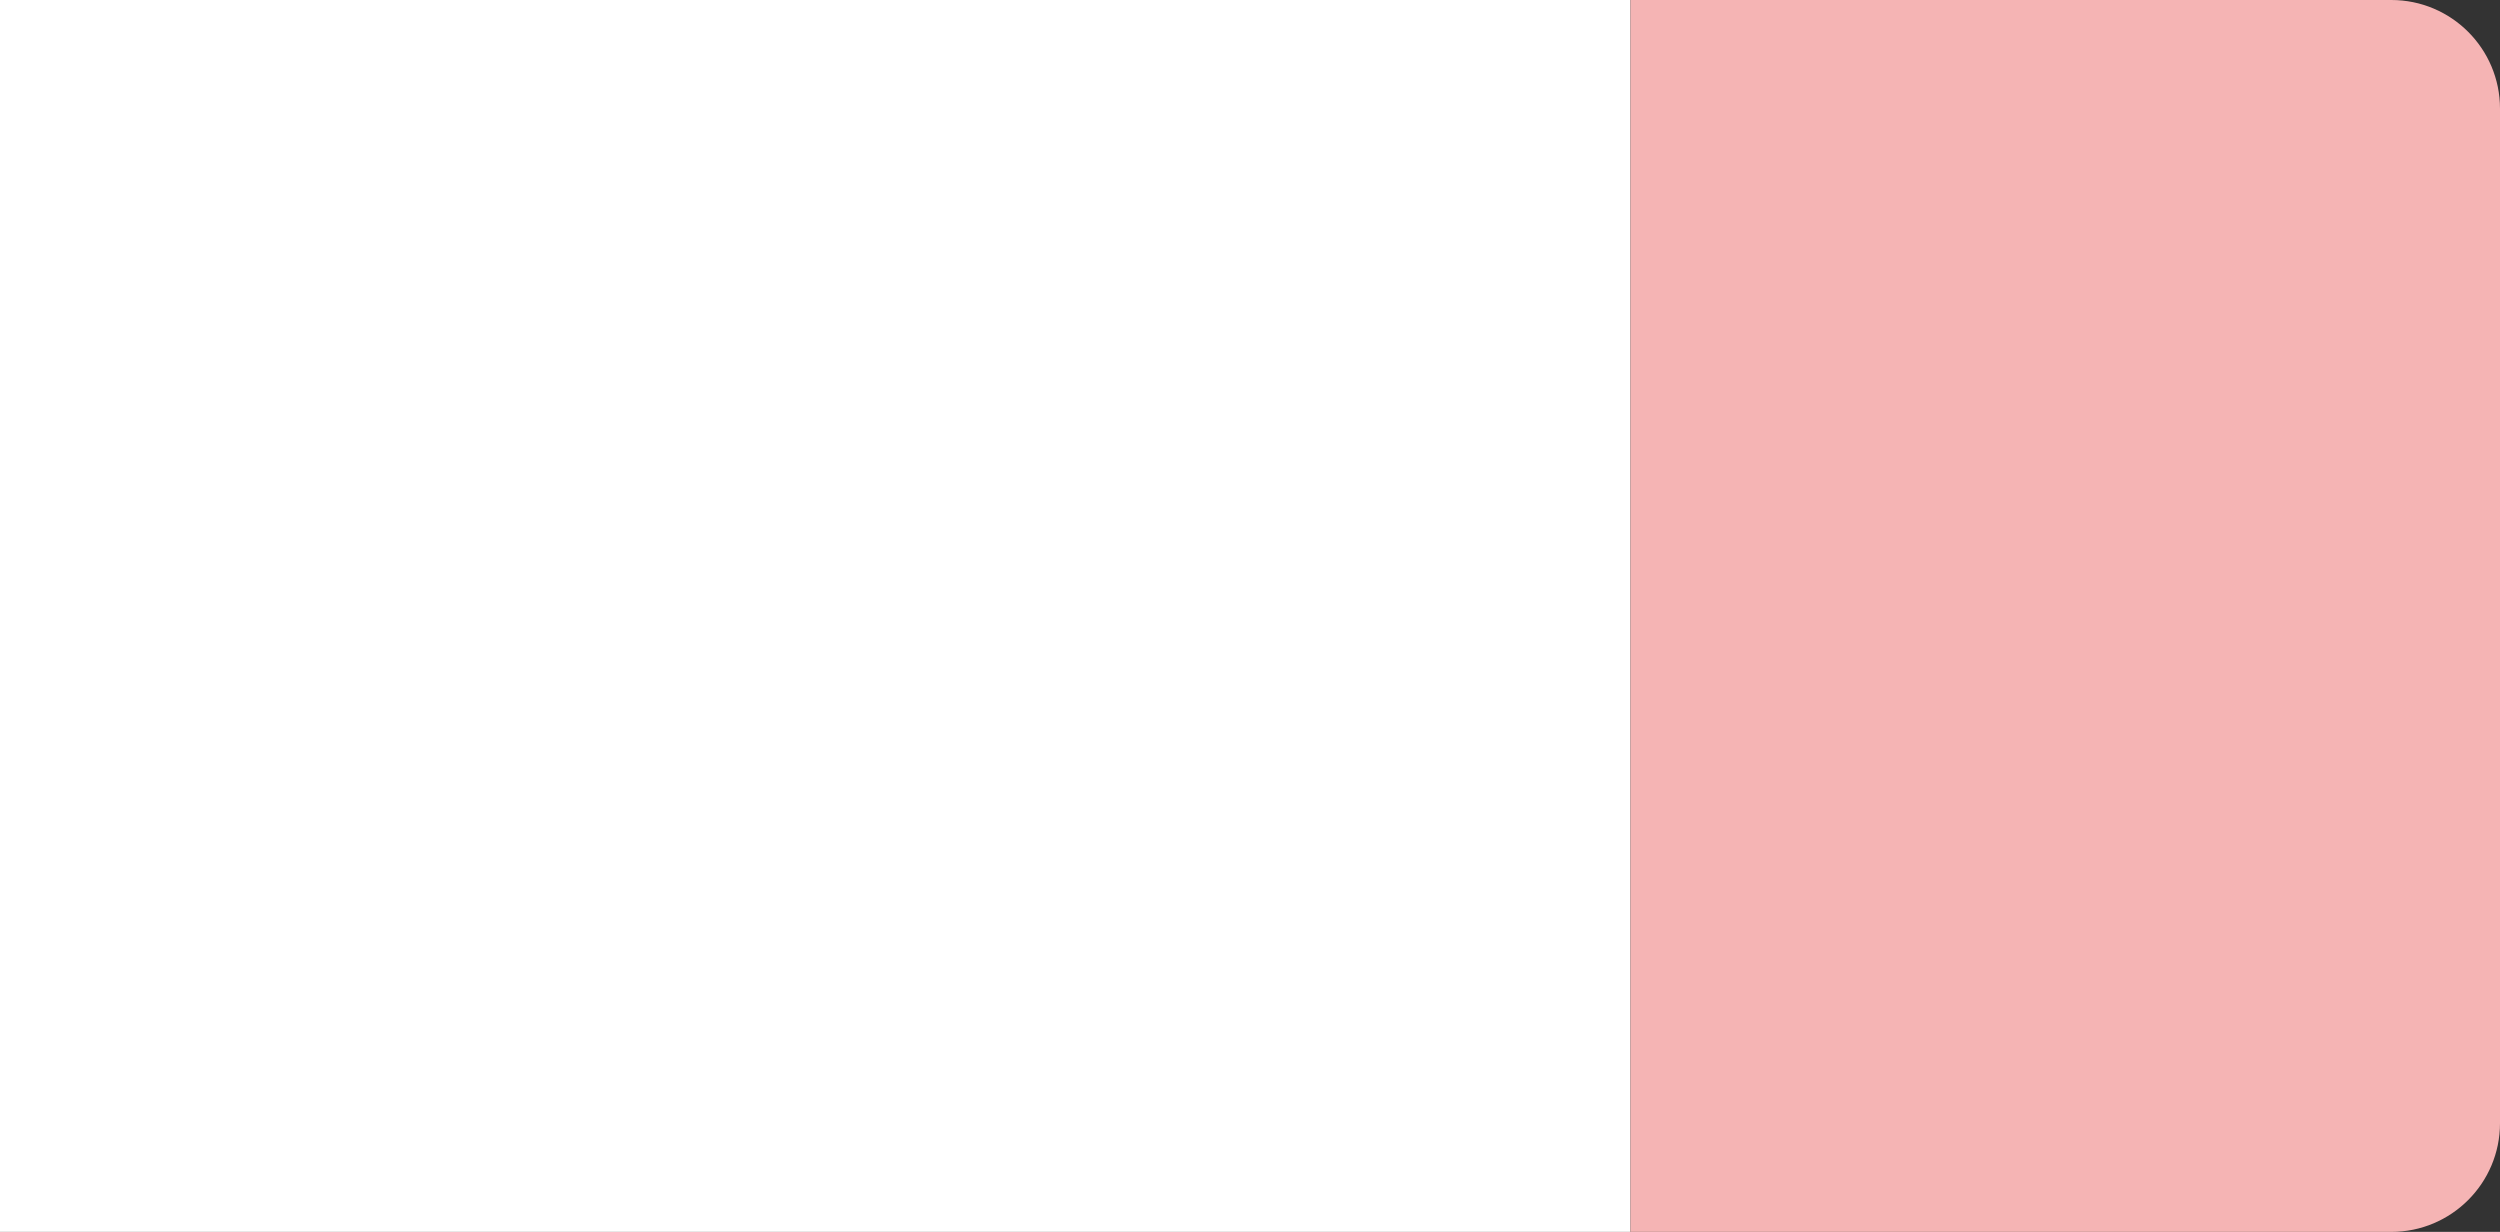 <svg width="69" height="34" viewBox="0 0 69 34" fill="none" xmlns="http://www.w3.org/2000/svg">
<rect x="0" y="0" width="69" height="34" fill="#333333" stroke="none"/>
<rect x="-22" width="67" height="34" fill="white"/>
<path d="M45 0H66C67.657 0 69 1.343 69 3V31C69 32.657 67.657 34 66 34H45V0Z" fill="#F5B4B4"/>
</svg>
